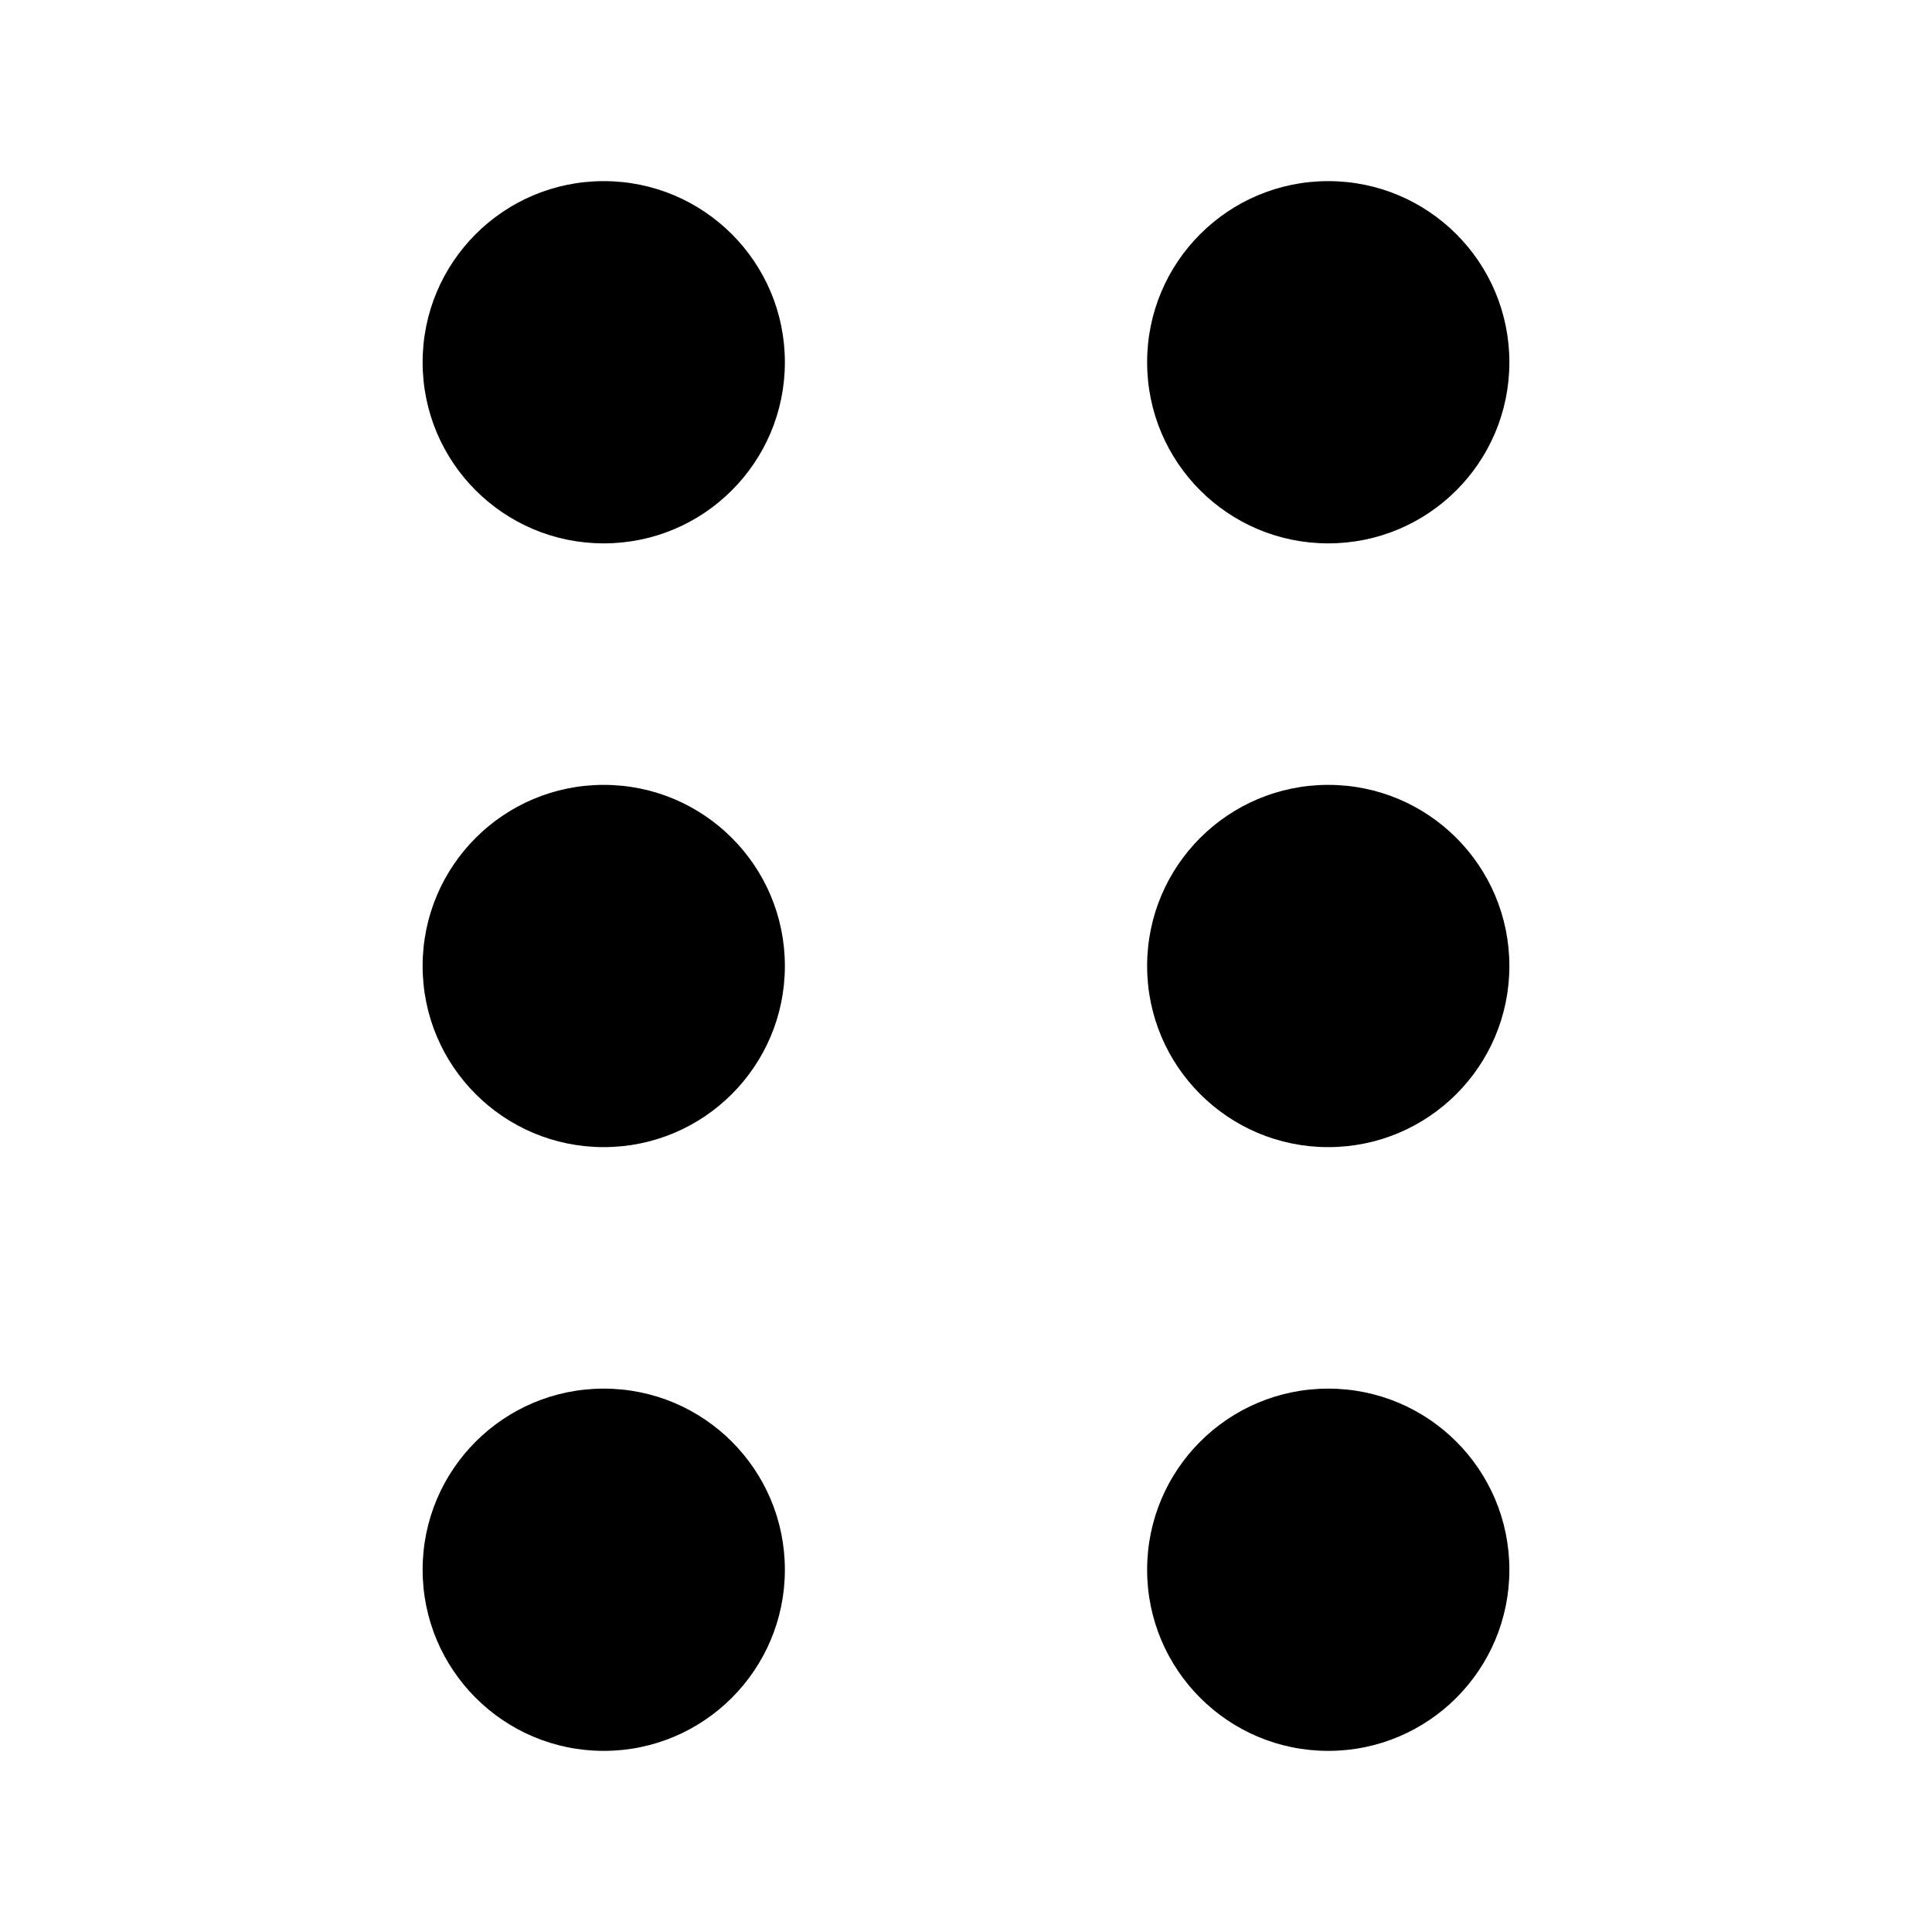 <svg viewBox="0 0 20 20" fill="none" xmlns="http://www.w3.org/2000/svg">
<path d="M6.25 1.875C5.214 1.875 4.375 2.714 4.375 3.75C4.375 4.786 5.214 5.625 6.25 5.625C7.286 5.625 8.125 4.786 8.125 3.75C8.125 2.714 7.286 1.875 6.25 1.875Z" fill="currentColor"/>
<path d="M13.75 1.875C12.714 1.875 11.875 2.714 11.875 3.75C11.875 4.786 12.714 5.625 13.75 5.625C14.786 5.625 15.625 4.786 15.625 3.75C15.625 2.714 14.786 1.875 13.75 1.875Z" fill="currentColor"/>
<path d="M4.375 10C4.375 8.964 5.214 8.125 6.25 8.125C7.286 8.125 8.125 8.964 8.125 10C8.125 11.036 7.286 11.875 6.25 11.875C5.214 11.875 4.375 11.036 4.375 10Z" fill="currentColor"/>
<path d="M13.75 8.125C12.714 8.125 11.875 8.964 11.875 10C11.875 11.036 12.714 11.875 13.75 11.875C14.786 11.875 15.625 11.036 15.625 10C15.625 8.964 14.786 8.125 13.75 8.125Z" fill="currentColor"/>
<path d="M4.375 16.25C4.375 15.214 5.214 14.375 6.25 14.375C7.286 14.375 8.125 15.214 8.125 16.25C8.125 17.285 7.286 18.125 6.25 18.125C5.214 18.125 4.375 17.285 4.375 16.25Z" fill="currentColor"/>
<path d="M13.75 14.375C12.714 14.375 11.875 15.214 11.875 16.25C11.875 17.285 12.714 18.125 13.75 18.125C14.786 18.125 15.625 17.285 15.625 16.25C15.625 15.214 14.786 14.375 13.75 14.375Z" fill="currentColor"/>
</svg>

